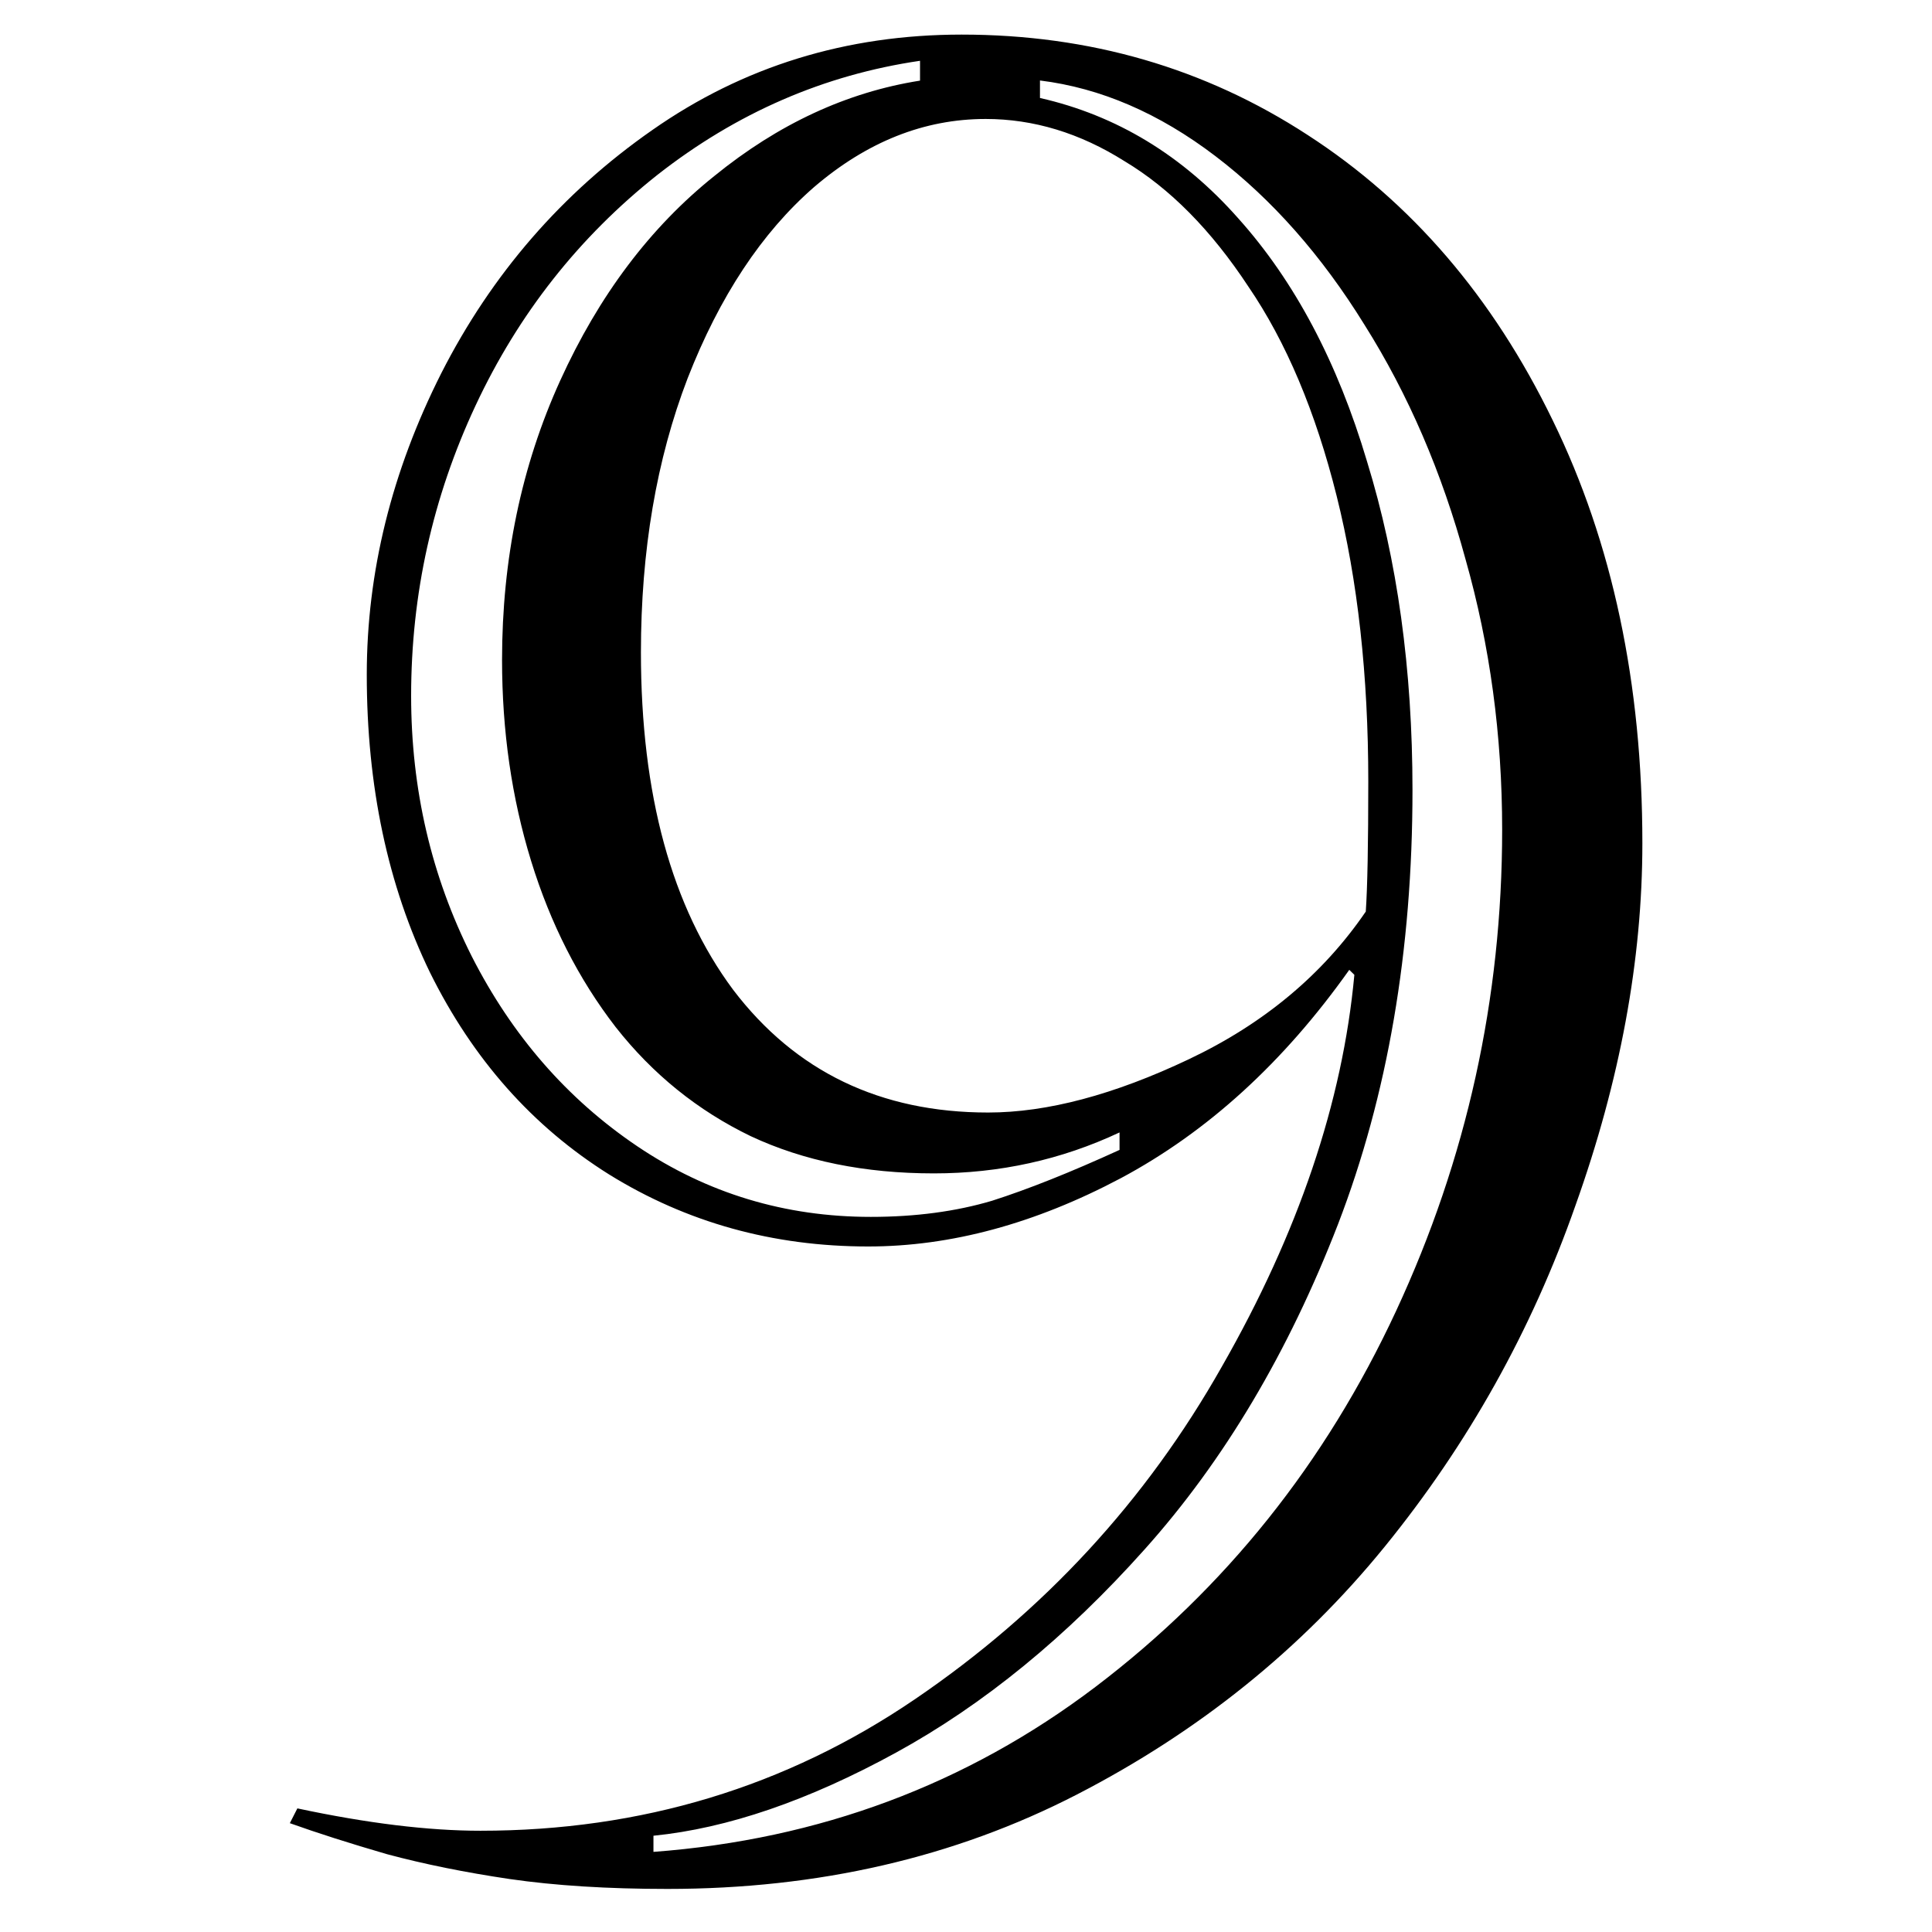 <?xml version="1.0" encoding="UTF-8" standalone="no"?>
<!-- Created with Inkscape (http://www.inkscape.org/) -->

<svg
   xmlns:dc="http://purl.org/dc/elements/1.1/"
   xmlns:cc="http://creativecommons.org/ns#"
   xmlns:rdf="http://www.w3.org/1999/02/22-rdf-syntax-ns#"
   xmlns:svg="http://www.w3.org/2000/svg"
   xmlns="http://www.w3.org/2000/svg"
   xmlns:sodipodi="http://sodipodi.sourceforge.net/DTD/sodipodi-0.dtd"
   xmlns:inkscape="http://www.inkscape.org/namespaces/inkscape"
   width="100"
   height="100"
   viewBox="0 0 26.458 26.458"
   version="1.1"
   id="svg3749"
   inkscape:version="0.92.2 (5c3e80d, 2017-08-06)"
   sodipodi:docname="n_9.svg">
  <defs
     id="defs3743" />
  <sodipodi:namedview
     id="base"
     pagecolor="#ffffff"
     bordercolor="#666666"
     borderopacity="1.0"
     inkscape:pageopacity="0.0"
     inkscape:pageshadow="2"
     inkscape:zoom="4.9077535"
     inkscape:cx="51.83893"
     inkscape:cy="57.44862"
     inkscape:document-units="mm"
     inkscape:current-layer="layer1"
     showgrid="false"
     units="px"
     viewbox-height="200"
     inkscape:pagecheckerboard="true"
     inkscape:window-width="1199"
     inkscape:window-height="782"
     inkscape:window-x="65"
     inkscape:window-y="108"
     inkscape:window-maximized="0" />
  <g
     inkscape:label="Capa 1"
     inkscape:groupmode="layer"
     id="layer1"
     transform="translate(0,-270.542)">
    <g
       aria-label="9"
       transform="scale(1.009,0.991)"
       style="font-style:normal;font-variant:normal;font-weight:bold;font-stretch:normal;font-size:35.104px;line-height:1.25;font-family:Castellar;-inkscape-font-specification:'Castellar Bold';letter-spacing:0px;word-spacing:0px;fill:#000000;fill-opacity:1;stroke:none;stroke-width:0.263"
       id="text3820">
      <path
         d="m 13.378,274.643 q -1.251,0 -2.331,0.943 -1.063,0.943 -1.714,2.64 -0.634,1.68 -0.634,3.788 0,2.948 1.251,4.662 1.268,1.697 3.462,1.697 1.2,0 2.725,-0.737 1.526,-0.737 2.4,-2.04 0.034,-0.497 0.034,-1.8 0,-2.194 -0.429,-3.942 -0.429,-1.748 -1.2,-2.897 -0.754,-1.166 -1.68,-1.731 -0.908,-0.583 -1.885,-0.583 z m -9.445,23.552 0.103,-0.206 q 1.423,0.309 2.485,0.309 3.274,0 5.896,-1.817 2.623,-1.817 4.165,-4.594 1.56,-2.777 1.8,-5.417 l -0.069,-0.069 q -1.337,1.92 -3.102,2.88 -1.748,0.943 -3.428,0.943 -1.937,0 -3.514,-0.994 -1.56,-0.994 -2.434,-2.794 -0.857,-1.8 -0.857,-4.114 0,-2.125 1.011,-4.165 1.028,-2.057 2.863,-3.36 1.851,-1.32 4.2,-1.32 2.605,0 4.697,1.388 2.108,1.388 3.325,3.942 1.217,2.537 1.217,5.845 0,2.417 -0.908,5.005 -0.891,2.588 -2.588,4.714 -1.697,2.125 -4.182,3.428 -2.485,1.303 -5.554,1.303 -1.217,0 -2.143,-0.137 -0.908,-0.137 -1.663,-0.343 -0.754,-0.223 -1.32,-0.429 z m 11.262,-9.307 v -0.24 q -1.183,0.566 -2.52,0.566 -1.406,0 -2.485,-0.514 -1.08,-0.531 -1.834,-1.508 -0.754,-0.994 -1.148,-2.297 -0.394,-1.303 -0.394,-2.777 0,-2.091 0.788,-3.857 0.788,-1.766 2.091,-2.828 1.303,-1.08 2.794,-1.32 v -0.274 q -1.954,0.291 -3.565,1.577 -1.594,1.286 -2.468,3.188 -0.874,1.903 -0.874,4.011 0,1.937 0.823,3.6 0.823,1.646 2.245,2.623 1.423,0.977 3.171,0.977 0.908,0 1.646,-0.223 0.737,-0.24 1.731,-0.703 z m -1.08,-14.775 v 0.24 q 1.56,0.36 2.691,1.663 1.148,1.303 1.748,3.36 0.617,2.04 0.617,4.542 0,3.325 -1.011,5.999 -1.011,2.657 -2.623,4.491 -1.594,1.817 -3.377,2.811 -1.783,0.994 -3.291,1.148 v 0.223 q 3.377,-0.257 5.999,-2.28 2.64,-2.04 4.08,-5.194 1.44,-3.154 1.44,-6.651 0,-1.954 -0.497,-3.737 -0.48,-1.8 -1.371,-3.24 -0.874,-1.44 -2.023,-2.331 -1.148,-0.891 -2.383,-1.046 z"
         style="stroke-width:0.263"
         id="path3822"
         inkscape:connector-curvature="0" />
    </g>
  </g>
</svg>

